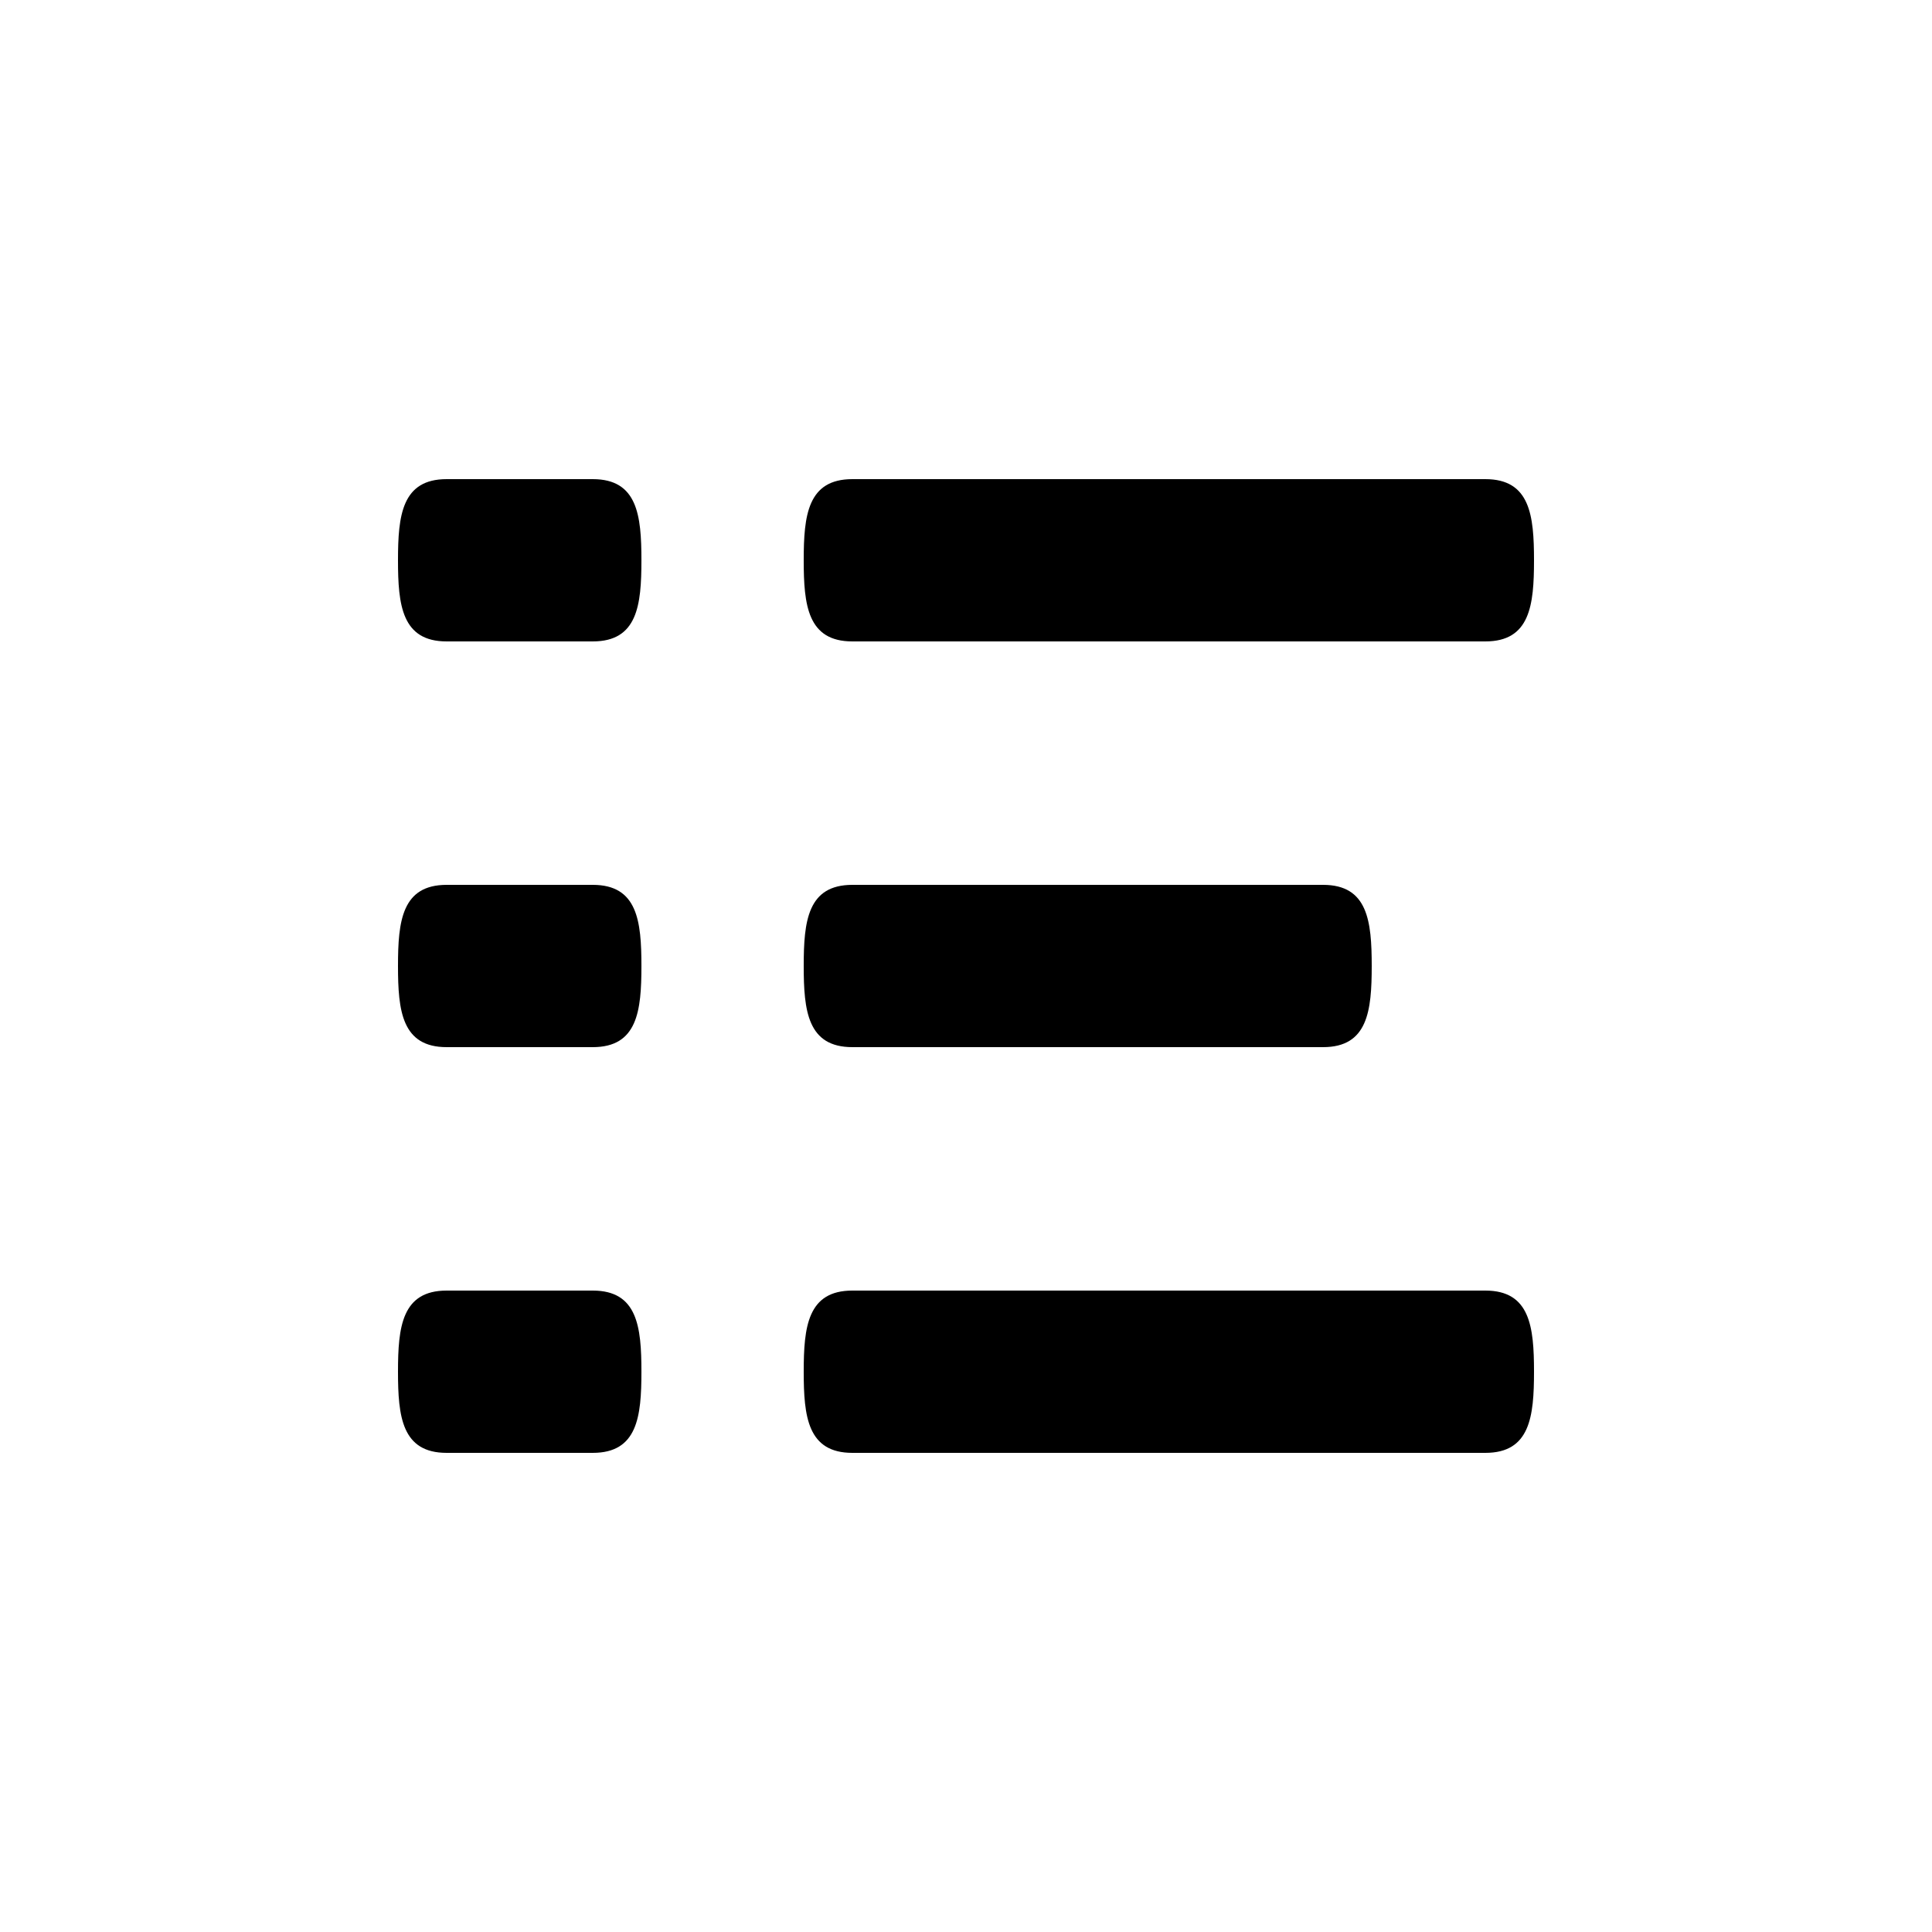 <svg width="50" height="50" viewBox="0 0 50 50" fill="none" xmlns="http://www.w3.org/2000/svg">
<path d="M34.24 22.9H22.06C20.901 22.9 20.8 23.839 20.8 25C20.8 26.161 20.901 27.1 22.06 27.1H34.24C35.399 27.1 35.5 26.161 35.5 25C35.5 23.839 35.399 22.9 34.24 22.9V22.9ZM38.44 33.4H22.06C20.901 33.4 20.8 34.339 20.8 35.5C20.8 36.661 20.901 37.6 22.06 37.6H38.44C39.599 37.6 39.7 36.661 39.7 35.5C39.7 34.339 39.599 33.4 38.44 33.4ZM22.06 16.6H38.44C39.599 16.6 39.7 15.661 39.7 14.5C39.7 13.339 39.599 12.4 38.44 12.4H22.06C20.901 12.4 20.8 13.339 20.8 14.5C20.8 15.661 20.901 16.6 22.06 16.6ZM15.34 22.9H11.56C10.401 22.9 10.3 23.839 10.3 25C10.3 26.161 10.401 27.1 11.56 27.1H15.34C16.499 27.1 16.6 26.161 16.6 25C16.6 23.839 16.499 22.9 15.34 22.9ZM15.34 33.4H11.56C10.401 33.4 10.3 34.339 10.3 35.5C10.3 36.661 10.401 37.6 11.56 37.6H15.34C16.499 37.6 16.6 36.661 16.6 35.5C16.6 34.339 16.499 33.4 15.34 33.4ZM15.34 12.4H11.56C10.401 12.4 10.3 13.339 10.3 14.5C10.3 15.661 10.401 16.6 11.56 16.6H15.34C16.499 16.6 16.6 15.661 16.6 14.5C16.6 13.339 16.499 12.4 15.34 12.4Z" fill="black"/>
</svg>
